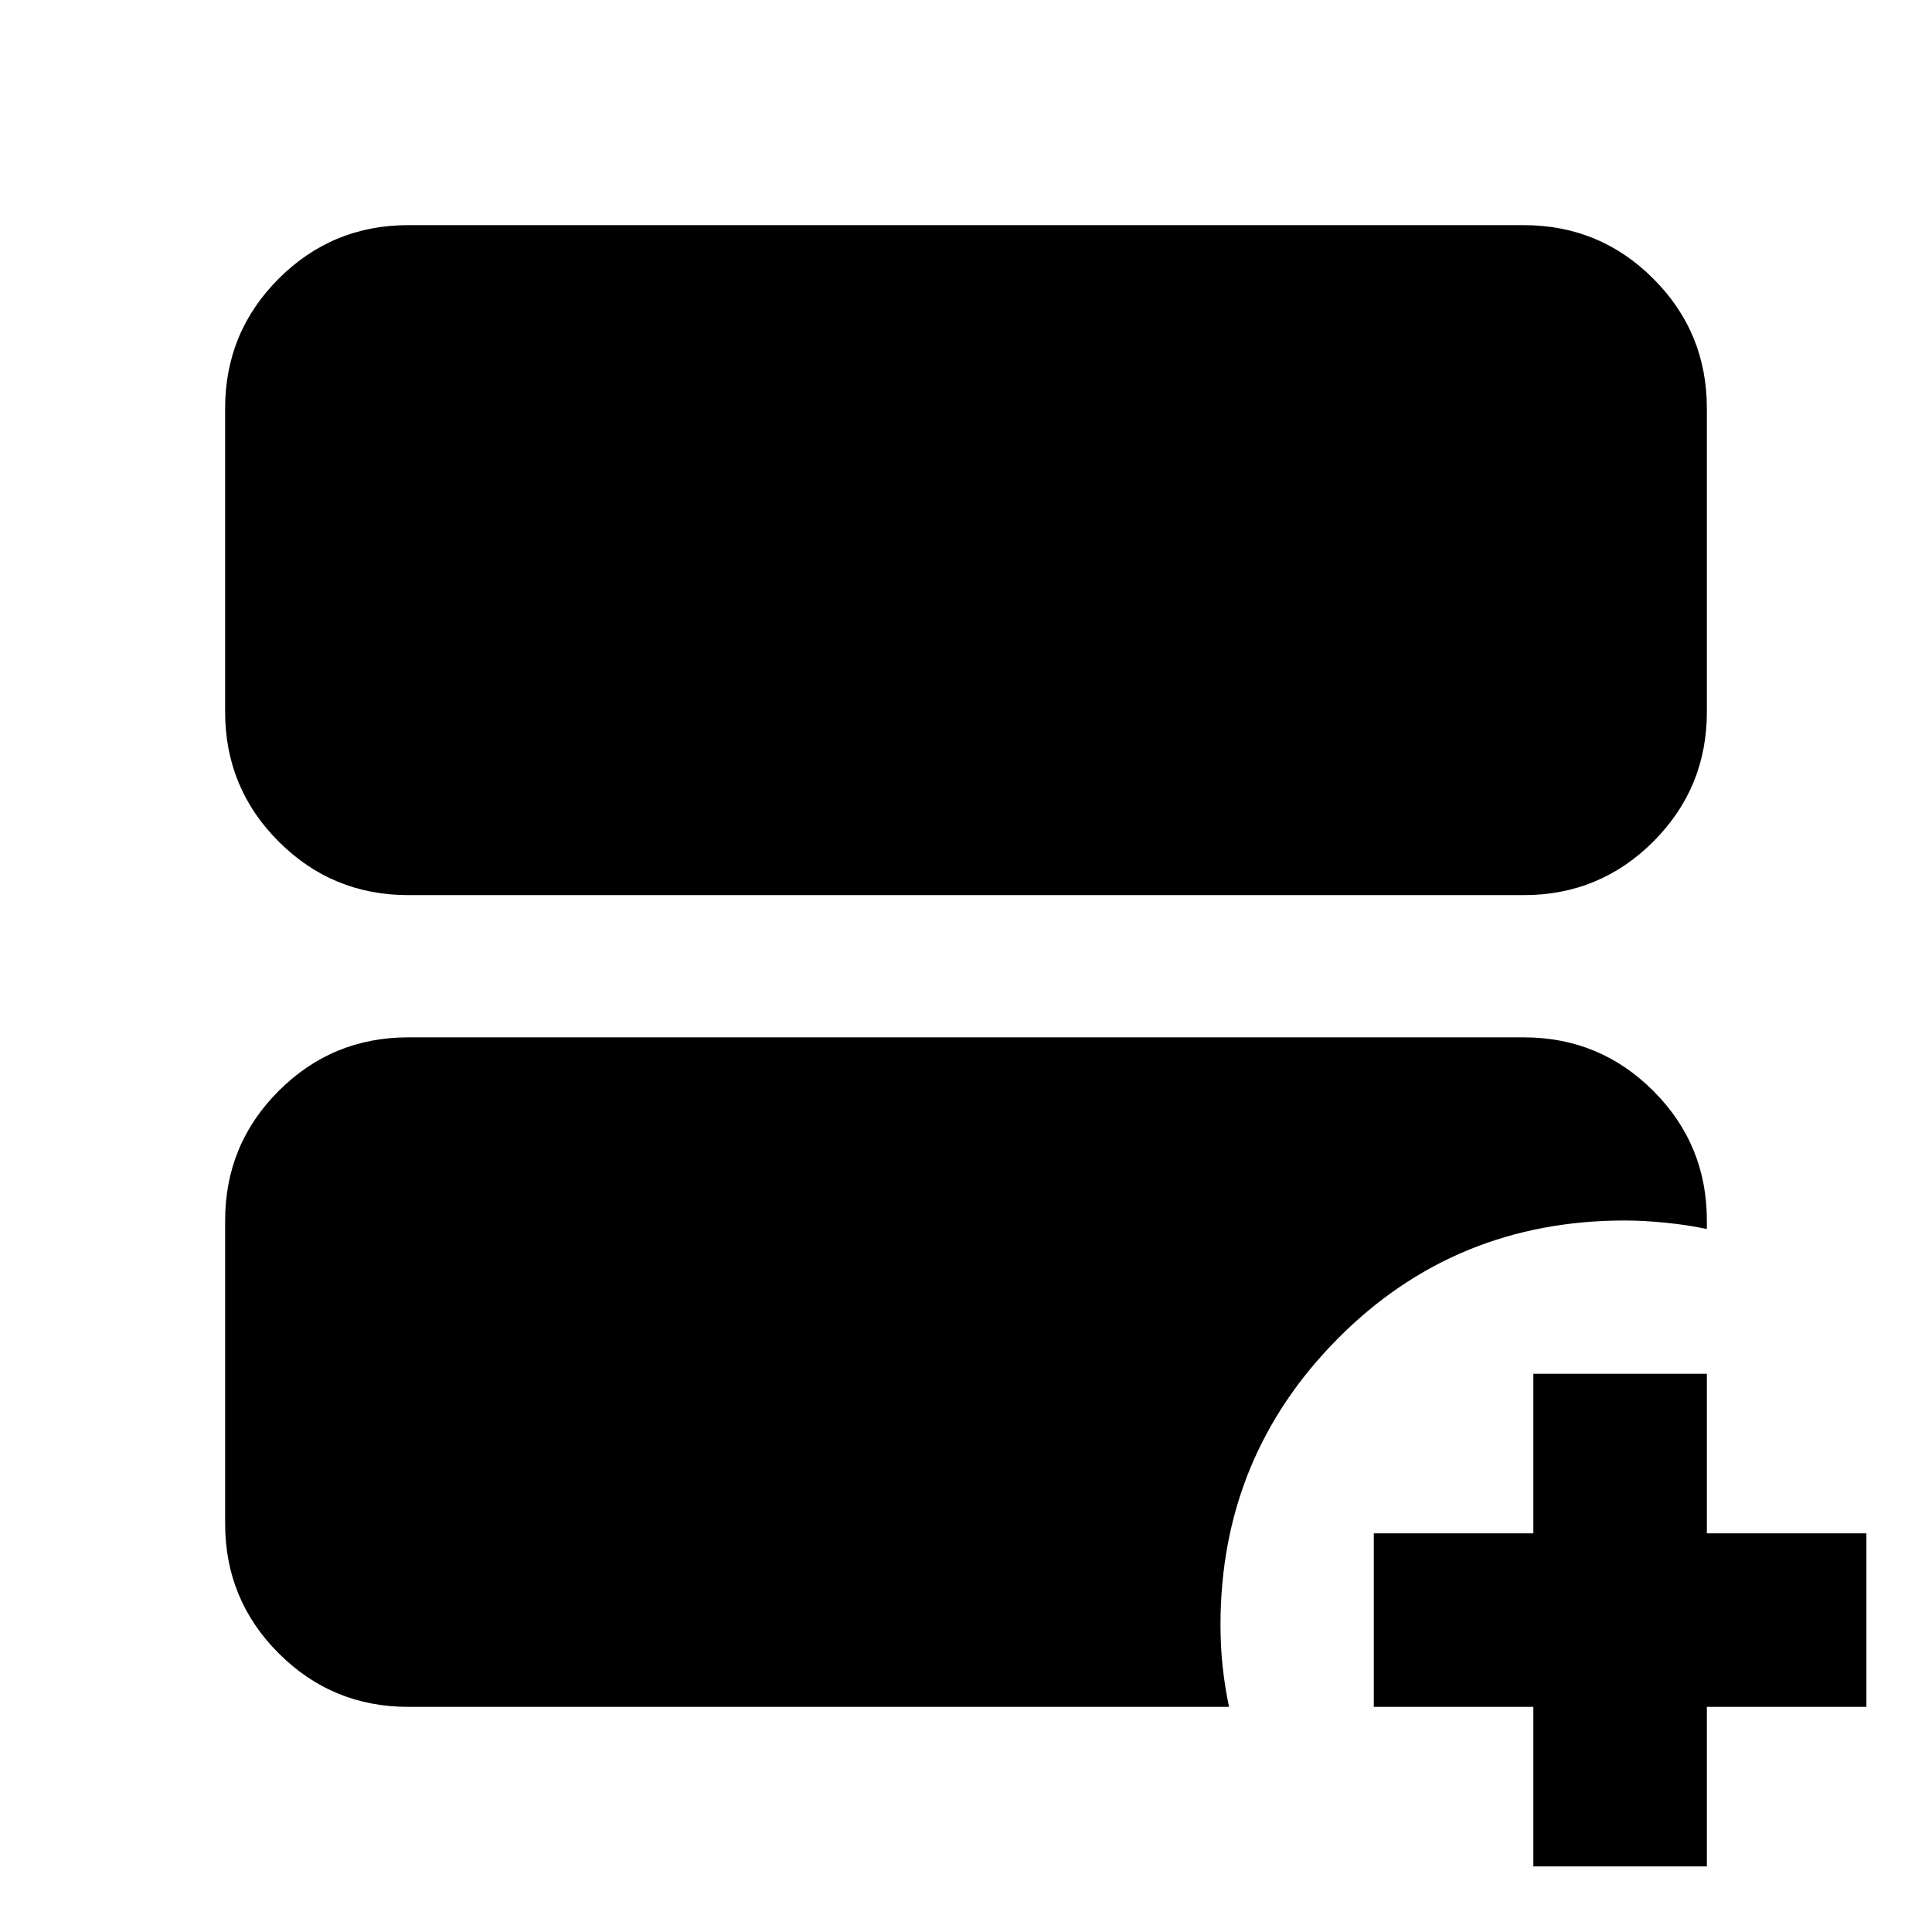 <svg xmlns="http://www.w3.org/2000/svg" height="24" viewBox="0 -960 960 960" width="24"><path d="M202.87-515.217q-37.783 0-64.392-26.609-26.609-26.609-26.609-64.392V-757.13q0-37.783 26.609-64.392 26.609-26.609 64.392-26.609h554.26q37.783 0 64.392 26.609 26.609 26.609 26.609 64.392v150.912q0 37.783-26.609 64.392-26.609 26.609-64.392 26.609H202.87Zm0 403.348q-37.783 0-64.392-26.609-26.609-26.609-26.609-64.392v-150.673q0-37.783 26.609-64.392 26.609-26.609 64.392-26.609h554.26q37.783 0 64.392 26.609 26.609 26.609 26.609 64.392v4.239q-9.24-2-20.359-3.12-11.12-1.119-20.359-1.119-84.478 0-142.717 58.739-58.239 58.739-58.239 142.217 0 11 1.119 21.12 1.12 10.119 3.12 19.598H202.87Zm559.043 79.282v-79.282H682.63v-86.218h79.283v-79.283h86.218v79.283h79.282v86.218h-79.282v79.282h-86.218Z"/></svg>